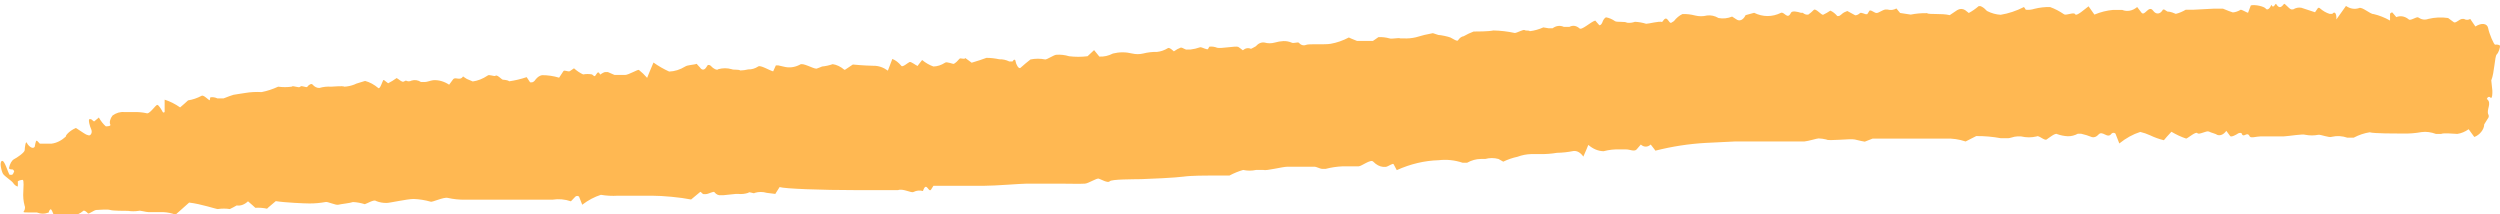 <svg width="140" height="12" viewBox="0 0 140 12" fill="none" xmlns="http://www.w3.org/2000/svg">
<g clip-path="url(#clip0_1_151)">
<path d="M126.885 0.484C126.968 0.595 127.107 0.484 127.201 0.272C127.318 0.535 127.418 0.161 127.463 0.222C127.624 0.474 127.729 0.444 127.902 0.222C127.946 0.161 128.157 0.474 128.307 0.525H128.419C128.565 0.437 128.721 0.406 128.874 0.434L129.641 0.686L129.802 0.454C129.818 0.441 129.835 0.435 129.852 0.435C129.87 0.435 129.887 0.441 129.902 0.454C130.078 0.609 130.265 0.718 130.458 0.777H130.608C130.753 0.595 130.858 0.777 130.836 1.09L131.131 0.676L131.375 0.333C131.607 0.492 131.859 0.534 132.103 0.454C132.264 0.353 132.748 0.807 132.92 0.787C133.233 0.86 133.541 0.981 133.842 1.151V0.767C133.88 0.72 133.925 0.695 133.97 0.696L134.193 0.959C134.419 0.866 134.657 0.905 134.871 1.07C134.965 1.211 135.321 0.908 135.426 0.979C135.604 1.101 135.796 1.129 135.982 1.06C136.35 0.971 136.723 0.954 137.094 1.009L137.41 1.241C137.51 1.322 137.705 1.09 137.866 1.06H137.983C138.096 1.128 138.219 1.128 138.333 1.06L138.622 1.484C138.966 1.262 139.289 1.302 139.339 1.584C139.389 1.867 139.661 2.523 139.733 2.503C139.805 2.483 139.989 2.503 140 2.574C140.011 2.644 139.933 2.937 139.817 3.048C139.7 3.159 139.694 4.057 139.511 4.501L139.572 5.076V5.208C139.572 5.41 139.522 5.531 139.472 5.47C139.439 5.43 139.398 5.416 139.359 5.429C139.319 5.442 139.284 5.482 139.261 5.541C139.578 5.773 139.205 6.156 139.355 6.429C139.365 6.45 139.37 6.477 139.37 6.505C139.37 6.532 139.365 6.559 139.355 6.58L139.116 6.964C139.116 7.256 138.85 7.569 138.561 7.67L138.288 7.297L138.244 7.236C138.041 7.38 137.827 7.468 137.61 7.499C137.438 7.499 136.866 7.428 136.704 7.499H136.41C136.278 7.45 136.144 7.417 136.01 7.398C135.875 7.378 135.739 7.378 135.604 7.398C135.263 7.459 134.919 7.486 134.576 7.479C134.176 7.479 132.909 7.479 132.703 7.408C132.398 7.455 132.097 7.557 131.803 7.711H131.753H131.453C131.167 7.612 130.875 7.594 130.586 7.66C130.436 7.731 129.947 7.519 129.825 7.549C129.584 7.595 129.342 7.595 129.102 7.549C128.952 7.489 128.224 7.62 127.868 7.64H126.568C126.362 7.64 126.051 7.751 125.984 7.64C125.84 7.317 125.64 7.771 125.534 7.479C125.534 7.428 125.39 7.428 125.323 7.479C125.256 7.529 124.951 7.701 124.89 7.62L124.673 7.327C124.604 7.425 124.524 7.496 124.439 7.536C124.354 7.576 124.265 7.584 124.178 7.559C124.067 7.479 123.828 7.438 123.7 7.367C123.573 7.297 123.145 7.569 123.056 7.458C122.967 7.347 122.55 7.721 122.428 7.761C122.147 7.668 121.871 7.54 121.6 7.378L121.35 7.65L121.177 7.852C120.919 7.791 120.663 7.7 120.41 7.579C120.228 7.495 120.042 7.431 119.855 7.388C119.451 7.515 119.057 7.732 118.682 8.034L118.465 7.479C118.431 7.451 118.394 7.437 118.357 7.437C118.32 7.437 118.283 7.451 118.249 7.479C118.01 7.822 117.737 7.246 117.493 7.559C117.39 7.664 117.271 7.706 117.154 7.68C116.952 7.598 116.748 7.534 116.543 7.489H116.359C116.179 7.585 115.991 7.633 115.803 7.63C115.6 7.621 115.397 7.581 115.198 7.509C115.098 7.428 114.731 7.731 114.609 7.812C114.486 7.892 114.158 7.549 114.053 7.64C113.765 7.708 113.474 7.708 113.186 7.64H112.958C112.769 7.64 112.58 7.751 112.402 7.741H112.052C111.592 7.656 111.131 7.615 110.668 7.62L110.352 7.781L110.074 7.923C109.707 7.8 109.335 7.746 108.962 7.761H105.956C105.656 7.761 105.35 7.761 105.05 7.761H104.867L104.428 7.933C104.389 7.933 104.111 7.872 103.872 7.812C103.633 7.751 102.371 7.912 102.277 7.812C102.131 7.776 101.985 7.756 101.838 7.751C101.743 7.751 101.282 7.902 101.038 7.923H97.147L95.514 8.003C94.573 8.056 93.634 8.201 92.702 8.437L92.629 8.336L92.441 8.094C92.354 8.171 92.259 8.211 92.163 8.211C92.066 8.211 91.971 8.171 91.885 8.094L91.651 8.367C91.529 8.508 91.268 8.367 91.068 8.367H90.729C90.418 8.353 90.108 8.387 89.801 8.468C89.505 8.464 89.213 8.344 88.945 8.114L88.834 8.387L88.667 8.77C88.51 8.544 88.311 8.432 88.111 8.457C87.805 8.519 87.497 8.553 87.189 8.558C86.869 8.612 86.548 8.635 86.227 8.629H85.994H85.744C85.486 8.636 85.229 8.686 84.977 8.78C84.709 8.836 84.443 8.927 84.182 9.053L83.915 8.902C83.669 8.835 83.418 8.835 83.171 8.902H82.921C82.663 8.904 82.406 8.976 82.159 9.113H81.904C81.462 8.966 81.012 8.919 80.564 8.972C79.774 8.995 78.987 9.181 78.219 9.527L78.041 9.194C77.997 9.124 77.758 9.315 77.608 9.346H77.458C77.263 9.328 77.072 9.228 76.902 9.053C76.763 8.891 76.246 9.315 76.08 9.315C75.913 9.315 75.346 9.315 75.179 9.315C74.863 9.329 74.548 9.376 74.235 9.457H74.062C73.901 9.457 73.734 9.325 73.573 9.336H73.262C72.923 9.336 72.406 9.336 72.106 9.336C71.806 9.336 70.928 9.578 70.745 9.517H70.578H70.339C70.099 9.569 69.856 9.569 69.617 9.517C69.358 9.592 69.101 9.696 68.85 9.83C68.672 9.83 68.01 9.83 67.805 9.83C67.599 9.83 66.693 9.83 66.277 9.891C65.86 9.951 64.348 10.022 63.909 10.032C63.47 10.042 62.242 10.032 62.142 10.153C62.042 10.274 61.642 10.032 61.525 10.002C61.408 9.971 60.969 10.264 60.758 10.284C60.547 10.304 59.702 10.284 59.358 10.284C59.013 10.284 57.835 10.284 57.502 10.284C57.168 10.284 55.745 10.405 55.084 10.405H52.272L52.139 10.617C52.005 10.809 51.894 10.183 51.716 10.617L51.683 10.698C51.509 10.647 51.331 10.665 51.161 10.748C51.038 10.829 50.572 10.537 50.288 10.648H48.065C45.915 10.648 43.931 10.567 43.658 10.476L43.447 10.809L43.419 10.86L42.936 10.799C42.715 10.734 42.49 10.734 42.269 10.799C42.213 10.88 41.969 10.698 41.902 10.799C41.719 10.858 41.532 10.879 41.346 10.86H41.202L40.524 10.93H40.374C40.247 10.953 40.119 10.896 40.013 10.769C39.985 10.678 39.674 10.87 39.535 10.87H39.396C39.335 10.87 39.246 10.718 39.212 10.748L38.701 11.172C38.106 11.051 37.123 10.96 36.517 10.96H34.6C34.283 10.98 33.965 10.963 33.65 10.91C33.291 11.023 32.94 11.209 32.605 11.465L32.427 11.011C32.395 10.985 32.359 10.972 32.324 10.972C32.289 10.972 32.254 10.985 32.221 11.011L31.971 11.273C31.631 11.157 31.283 11.127 30.938 11.182H30.676C30.376 11.182 30.076 11.182 29.776 11.182H26.042C25.718 11.188 25.395 11.154 25.075 11.082C24.847 11.021 24.191 11.344 24.113 11.293C23.799 11.205 23.481 11.154 23.163 11.142C22.807 11.142 21.779 11.374 21.657 11.364C21.453 11.371 21.25 11.334 21.051 11.253C20.957 11.152 20.545 11.405 20.429 11.435C20.21 11.366 19.989 11.325 19.767 11.314C19.617 11.374 19.089 11.425 18.945 11.465C18.8 11.505 18.334 11.273 18.228 11.314C17.929 11.368 17.628 11.395 17.328 11.394C17.05 11.394 15.927 11.344 15.444 11.263L15.027 11.616L14.955 11.687C14.737 11.64 14.518 11.623 14.299 11.637L14.143 11.495L13.888 11.273C13.693 11.458 13.473 11.539 13.254 11.505L13.071 11.606L12.871 11.707C12.647 11.673 12.422 11.673 12.198 11.707C12.087 11.707 11.281 11.425 10.592 11.344L10.037 11.838L9.831 12.02C9.604 11.936 9.373 11.889 9.142 11.879C8.992 11.879 8.469 11.879 8.319 11.879C8.169 11.879 7.825 11.768 7.764 11.808C7.564 11.838 7.363 11.838 7.163 11.808C6.969 11.808 6.33 11.808 6.169 11.758C6.007 11.707 5.535 11.758 5.402 11.758C5.268 11.758 4.963 12.01 4.924 11.95C4.885 11.889 4.701 11.738 4.651 11.818C4.487 11.957 4.31 12.036 4.129 12.05H3.018C2.951 11.869 2.873 11.717 2.845 11.717C2.818 11.717 2.734 11.798 2.729 11.899C2.511 11.987 2.285 11.987 2.067 11.899H1.645C1.428 11.899 1.278 11.899 1.323 11.849C1.367 11.798 1.439 11.647 1.378 11.515C1.31 11.269 1.285 10.991 1.306 10.718C1.306 10.557 1.356 10.072 1.267 10.072C1.178 10.072 0.978 10.123 0.995 10.183C1.011 10.244 0.995 10.425 0.995 10.446C0.896 10.424 0.804 10.35 0.728 10.234C0.65 10.123 0.256 9.87 0.172 9.739C0.089 9.608 -0.05 9.073 0.106 9.013C0.261 8.952 0.433 9.648 0.539 9.79H0.667C0.711 9.79 0.767 9.679 0.795 9.598C0.781 9.559 0.762 9.529 0.74 9.509C0.717 9.489 0.692 9.482 0.667 9.487C0.628 9.487 0.506 9.487 0.506 9.406C0.529 9.289 0.566 9.184 0.615 9.098C0.664 9.012 0.724 8.948 0.789 8.912C0.939 8.841 1.384 8.538 1.384 8.407C1.384 8.276 1.439 7.852 1.506 8.003C1.573 8.155 1.834 8.397 1.945 8.215L1.978 8.044C2.028 7.812 2.056 7.862 2.162 7.973L2.228 8.044H2.89C3.171 8.008 3.445 7.871 3.696 7.64C3.64 7.64 3.829 7.347 4.251 7.166L4.696 7.458C4.78 7.519 4.868 7.559 4.957 7.579H5.024C5.135 7.519 5.168 7.367 5.102 7.226C5.035 7.085 4.929 6.711 5.007 6.671H5.074C5.146 6.671 5.246 6.833 5.285 6.792L5.535 6.58C5.649 6.782 5.781 6.949 5.924 7.075C5.985 7.075 6.235 7.075 6.174 6.964C6.113 6.853 6.174 6.631 6.302 6.469C6.514 6.317 6.742 6.252 6.969 6.277C7.052 6.277 7.397 6.277 7.525 6.277C7.749 6.269 7.974 6.29 8.197 6.338C8.375 6.429 8.719 5.854 8.814 5.874C8.908 5.894 9.086 6.217 9.103 6.257C9.12 6.298 9.192 6.338 9.22 6.257V5.581C9.516 5.674 9.806 5.819 10.086 6.015L10.32 5.813L10.531 5.621C10.785 5.582 11.036 5.498 11.281 5.369C11.404 5.278 11.693 5.642 11.754 5.611V5.551L11.781 5.45C11.914 5.43 12.047 5.451 12.176 5.51H12.521C12.732 5.43 12.982 5.329 13.076 5.309C13.171 5.288 13.549 5.238 13.716 5.208C14.026 5.155 14.338 5.139 14.649 5.157C14.962 5.096 15.272 4.994 15.577 4.854C15.829 4.888 16.081 4.888 16.333 4.854C16.416 4.764 16.739 4.955 16.816 4.854C16.894 4.754 17.166 4.945 17.217 4.854C17.267 4.764 17.444 4.653 17.5 4.733C17.616 4.866 17.752 4.932 17.889 4.925C18.104 4.863 18.322 4.839 18.539 4.854C18.7 4.854 19.173 4.794 19.289 4.854C19.476 4.844 19.662 4.804 19.845 4.733C19.928 4.673 20.284 4.592 20.445 4.532C20.703 4.599 20.954 4.735 21.19 4.935C21.296 4.996 21.418 4.521 21.474 4.481H21.501L21.735 4.663C21.897 4.581 22.056 4.484 22.213 4.37C22.346 4.441 22.496 4.612 22.602 4.572L22.729 4.511C22.834 4.569 22.947 4.569 23.052 4.511C23.227 4.458 23.407 4.485 23.574 4.592H23.707H23.802C23.908 4.592 24.113 4.511 24.258 4.491C24.562 4.47 24.866 4.556 25.152 4.743L25.375 4.441C25.503 4.279 25.764 4.552 25.93 4.279C25.93 4.279 26.069 4.38 26.142 4.42L26.475 4.562C26.756 4.523 27.033 4.414 27.297 4.239C27.381 4.138 27.686 4.309 27.753 4.239C27.82 4.168 28.081 4.42 28.126 4.451C28.17 4.481 28.37 4.451 28.52 4.552C28.846 4.506 29.171 4.428 29.493 4.32L29.687 4.612H29.721C29.77 4.622 29.819 4.612 29.866 4.584C29.913 4.557 29.956 4.511 29.993 4.451C30.1 4.316 30.224 4.233 30.354 4.209C30.674 4.208 30.994 4.255 31.31 4.35L31.549 3.986C31.605 3.896 31.805 4.037 31.91 3.986L32.144 3.825C32.307 3.972 32.478 4.087 32.655 4.168C32.821 4.137 32.989 4.137 33.155 4.168L33.255 4.249C33.383 4.36 33.444 3.825 33.611 4.178C33.611 4.178 33.8 4.037 33.894 4.037H34.044L34.416 4.198C34.467 4.198 34.8 4.198 35 4.198C35.2 4.198 35.722 3.875 35.778 3.916C35.938 4.043 36.092 4.192 36.239 4.36L36.378 4.017L36.595 3.502C36.881 3.705 37.175 3.873 37.473 4.007C37.779 3.997 38.083 3.902 38.373 3.724C38.507 3.633 38.879 3.633 39.012 3.573L39.101 3.674L39.196 3.775C39.244 3.853 39.306 3.897 39.371 3.897C39.435 3.897 39.498 3.853 39.546 3.775L39.635 3.643C39.711 3.622 39.788 3.655 39.852 3.734C39.913 3.815 40.157 3.966 40.224 3.875C40.472 3.804 40.726 3.804 40.974 3.875C41.085 3.926 41.352 3.875 41.458 3.946C41.606 3.943 41.755 3.922 41.902 3.886C42.091 3.894 42.28 3.839 42.458 3.724C42.575 3.623 43.069 3.936 43.297 3.997L43.447 3.664C43.447 3.664 43.547 3.664 43.592 3.664L43.897 3.734C44.197 3.812 44.501 3.774 44.792 3.623C44.948 3.482 45.531 3.855 45.726 3.845L45.887 3.785L46.037 3.724C46.236 3.705 46.435 3.661 46.631 3.593C46.857 3.625 47.077 3.731 47.282 3.906H47.321L47.76 3.613C48.271 3.664 48.788 3.684 48.916 3.684C49.191 3.678 49.465 3.77 49.721 3.956L49.894 3.502L49.971 3.3C50.15 3.37 50.32 3.5 50.472 3.684C50.533 3.795 50.855 3.502 50.938 3.472C51.022 3.441 51.305 3.674 51.389 3.694L51.427 3.633L51.639 3.361C51.841 3.526 52.054 3.647 52.272 3.724C52.494 3.719 52.714 3.647 52.922 3.512C53.022 3.431 53.367 3.603 53.422 3.573C53.529 3.507 53.63 3.415 53.723 3.3C53.778 3.209 54.001 3.361 54.056 3.25L54.223 3.371L54.412 3.512C54.69 3.431 55.062 3.31 55.24 3.24C55.481 3.241 55.722 3.268 55.962 3.32C56.15 3.313 56.337 3.353 56.518 3.441H56.651H56.701C56.779 3.31 56.857 3.31 56.874 3.441C56.89 3.573 57.04 3.896 57.151 3.795C57.263 3.694 57.602 3.401 57.707 3.33C57.982 3.274 58.26 3.274 58.535 3.33C58.641 3.33 59.002 3.088 59.141 3.068C59.385 3.049 59.629 3.076 59.869 3.149C60.213 3.192 60.559 3.192 60.903 3.149L61.097 2.967L61.269 2.806L61.564 3.169C61.821 3.183 62.078 3.125 62.325 2.997C62.683 2.908 63.046 2.908 63.404 2.997C63.606 3.044 63.812 3.044 64.015 2.997C64.272 2.932 64.533 2.901 64.793 2.907C65.001 2.887 65.207 2.815 65.404 2.695C65.487 2.634 65.71 2.856 65.737 2.876C65.863 2.784 65.994 2.713 66.126 2.664C66.249 2.664 66.377 2.806 66.493 2.775H66.66C66.847 2.753 67.032 2.709 67.216 2.644C67.338 2.644 67.627 2.826 67.655 2.735L67.694 2.664L67.722 2.614C67.869 2.596 68.016 2.617 68.16 2.674C68.35 2.735 69.194 2.563 69.339 2.624L69.455 2.705L69.6 2.816C69.742 2.693 69.903 2.664 70.055 2.735L70.156 2.685L70.322 2.594C70.468 2.428 70.64 2.354 70.811 2.382C71.005 2.437 71.201 2.437 71.395 2.382C71.553 2.336 71.713 2.309 71.873 2.301C72.032 2.295 72.19 2.326 72.345 2.392C72.434 2.442 72.695 2.341 72.729 2.392C72.852 2.528 72.999 2.571 73.14 2.513C73.296 2.442 74.201 2.513 74.518 2.452C74.862 2.392 75.203 2.274 75.535 2.099L75.691 2.17L75.991 2.291C76.346 2.291 76.752 2.291 76.885 2.291L77.019 2.2L77.191 2.079C77.399 2.07 77.608 2.093 77.814 2.15C77.93 2.2 78.319 2.099 78.419 2.15H78.508H78.597C78.827 2.163 79.058 2.142 79.286 2.089L79.542 2.018L79.759 1.958L80.242 1.857L80.548 1.958C80.681 1.958 81.103 2.049 81.22 2.099C81.337 2.15 81.615 2.352 81.654 2.251C81.742 2.12 81.851 2.043 81.965 2.029C82.147 1.924 82.333 1.836 82.521 1.766C82.687 1.766 83.36 1.766 83.632 1.706C84.031 1.714 84.43 1.761 84.827 1.847C84.949 1.847 85.305 1.635 85.383 1.685C85.46 1.736 85.616 1.685 85.672 1.746C85.927 1.716 86.179 1.645 86.427 1.534L86.728 1.584H86.944C87.144 1.438 87.363 1.41 87.572 1.504H87.728H87.889C88.073 1.404 88.272 1.433 88.445 1.584C88.561 1.726 89.067 1.231 89.334 1.151L89.562 1.413C89.608 1.416 89.654 1.387 89.69 1.332L89.728 1.262C89.774 1.119 89.847 1.015 89.934 0.969C90.111 1 90.285 1.075 90.451 1.191C90.568 1.251 91.007 1.191 91.112 1.272C91.261 1.291 91.41 1.274 91.557 1.221C91.767 1.23 91.977 1.267 92.185 1.332C92.34 1.332 92.902 1.171 93.079 1.231L93.152 1.14C93.374 0.828 93.452 1.352 93.596 1.272L93.741 1.181C93.885 0.997 94.048 0.864 94.219 0.787C94.455 0.779 94.691 0.806 94.925 0.868C95.146 0.923 95.37 0.923 95.591 0.868C95.809 0.839 96.028 0.887 96.236 1.009C96.491 1.058 96.748 1.031 96.998 0.928L97.231 1.08C97.32 1.145 97.419 1.158 97.513 1.116C97.606 1.075 97.691 0.981 97.753 0.848L98.231 0.717C98.724 0.959 99.244 0.959 99.737 0.717C99.926 0.646 100.098 1.13 100.293 0.717C100.354 0.585 100.665 0.656 100.849 0.717H100.954C101.051 0.8 101.159 0.835 101.265 0.817C101.371 0.744 101.473 0.656 101.571 0.555C101.682 0.444 101.988 0.848 102.094 0.828C102.231 0.763 102.366 0.686 102.499 0.595C102.637 0.655 102.769 0.758 102.888 0.898H102.955C103.055 0.898 103.161 0.747 103.266 0.696L103.45 0.616L103.894 0.858C103.985 0.854 104.074 0.812 104.155 0.737C104.222 0.666 104.461 0.817 104.516 0.797H104.561C104.622 0.737 104.678 0.575 104.722 0.585C104.85 0.585 104.978 0.737 105.1 0.727C105.222 0.717 105.406 0.565 105.567 0.535H105.706C105.871 0.583 106.04 0.562 106.2 0.474L106.323 0.626L106.406 0.727L107.001 0.817C107.301 0.758 107.604 0.731 107.906 0.737C108.034 0.828 108.74 0.737 109.185 0.848L109.607 0.565C109.75 0.48 109.903 0.48 110.046 0.565L110.252 0.727C110.442 0.626 110.628 0.497 110.807 0.343H110.907C111.017 0.384 111.123 0.459 111.219 0.565L111.274 0.616C111.522 0.742 111.778 0.813 112.036 0.828C112.477 0.756 112.914 0.611 113.342 0.394C113.378 0.438 113.411 0.489 113.442 0.545C113.603 0.563 113.766 0.546 113.925 0.494C114.216 0.422 114.509 0.388 114.803 0.394C115.068 0.489 115.328 0.624 115.581 0.797C115.709 0.888 116.137 0.656 116.209 0.797C116.281 0.939 116.765 0.494 116.959 0.353L117.187 0.676L117.287 0.817C117.631 0.674 117.98 0.586 118.332 0.555H118.582H118.843C119.125 0.667 119.42 0.61 119.682 0.394L119.921 0.706C120.105 0.939 120.322 0.262 120.572 0.595C120.653 0.709 120.754 0.766 120.856 0.755C120.958 0.744 121.054 0.666 121.127 0.535C121.127 0.535 121.183 0.535 121.2 0.535L121.372 0.646C121.561 0.646 121.772 0.747 121.844 0.777C122.033 0.73 122.219 0.653 122.4 0.545H122.539H122.828L123.995 0.484H124.295H124.484C124.69 0.575 124.94 0.666 125.04 0.696C125.189 0.683 125.337 0.632 125.479 0.545C125.562 0.545 125.818 0.706 125.89 0.717L126.046 0.303C126.296 0.242 126.801 0.363 126.885 0.484Z" fill="#FFB852"/>
</g>
<defs>
<clipPath id="clip0_1_151">
<rect width="140" height="12" fill="white"/>
</clipPath>
</defs>
</svg>
